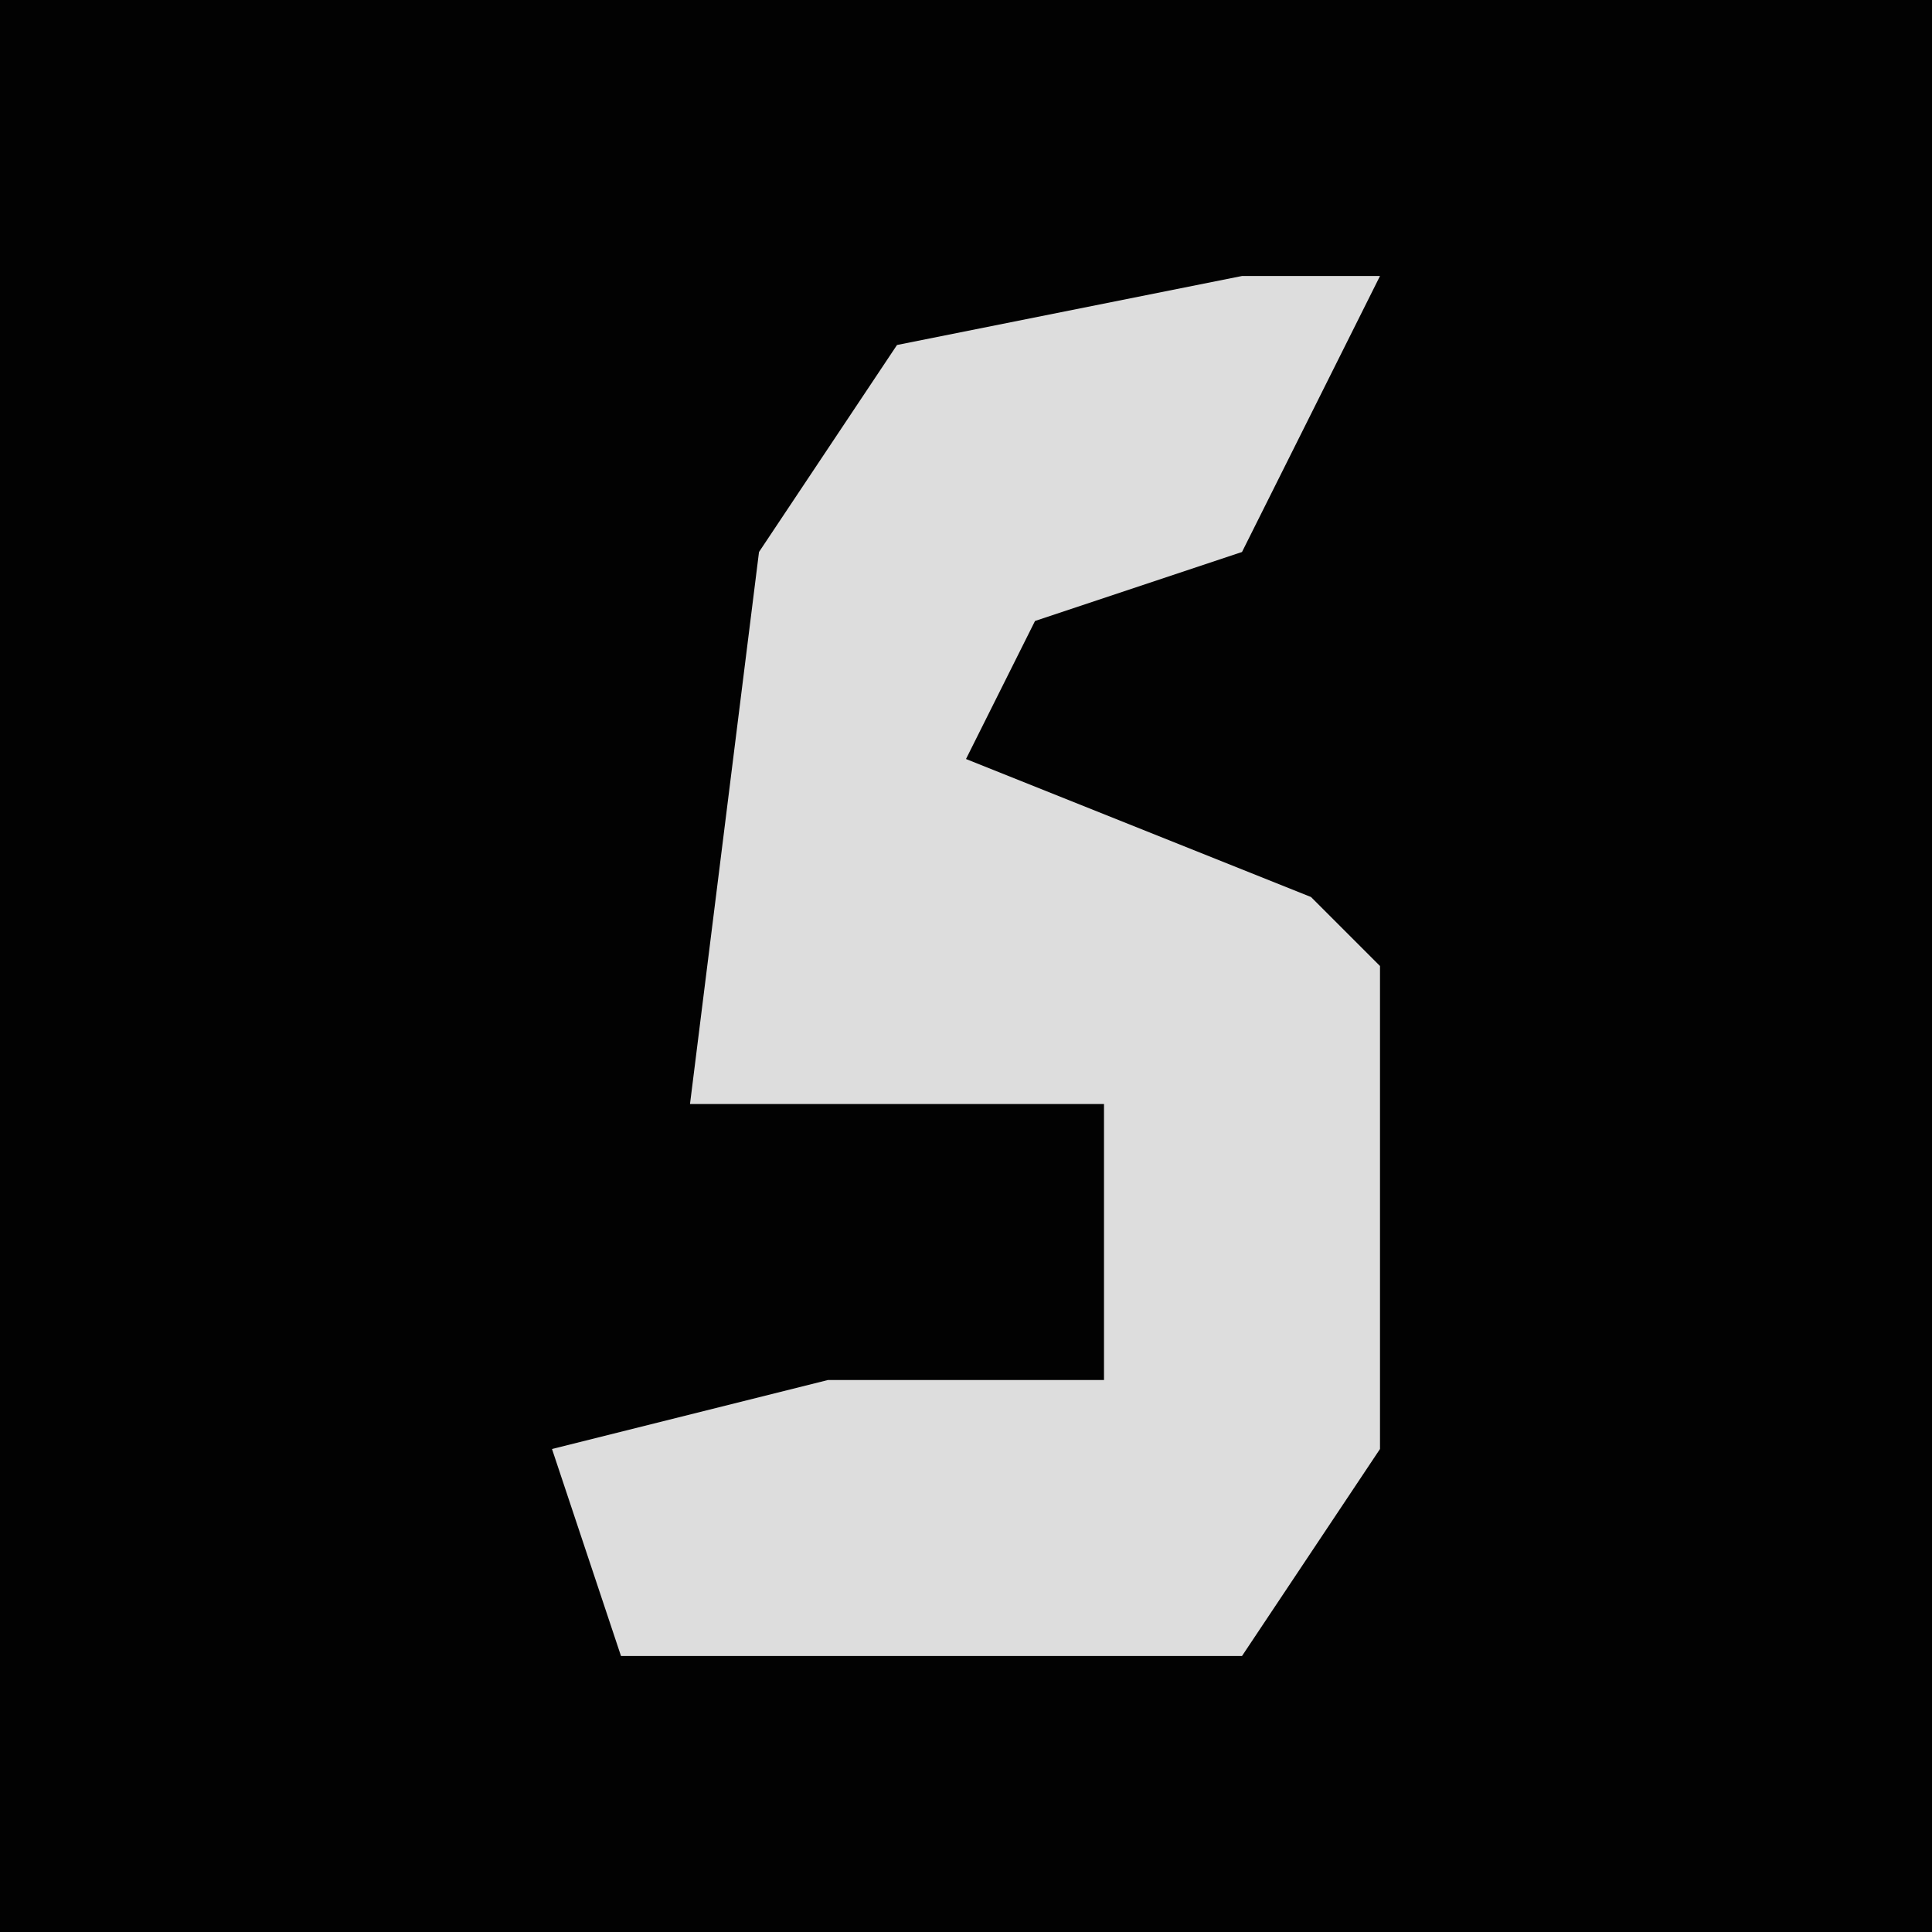 <?xml version="1.0" encoding="UTF-8"?>
<svg version="1.1" xmlns="http://www.w3.org/2000/svg" width="28" height="28">
<path d="M0,0 L28,0 L28,28 L0,28 Z " fill="#020202" transform="translate(0,0)"/>
<path d="M0,0 L2,0 L0,4 L-3,5 L-4,7 L1,9 L2,10 L2,17 L0,20 L-9,20 L-10,17 L-6,16 L-2,16 L-2,12 L-8,12 L-7,4 L-5,1 Z " fill="#DDDDDD" transform="translate(18,4)"/>
</svg>
